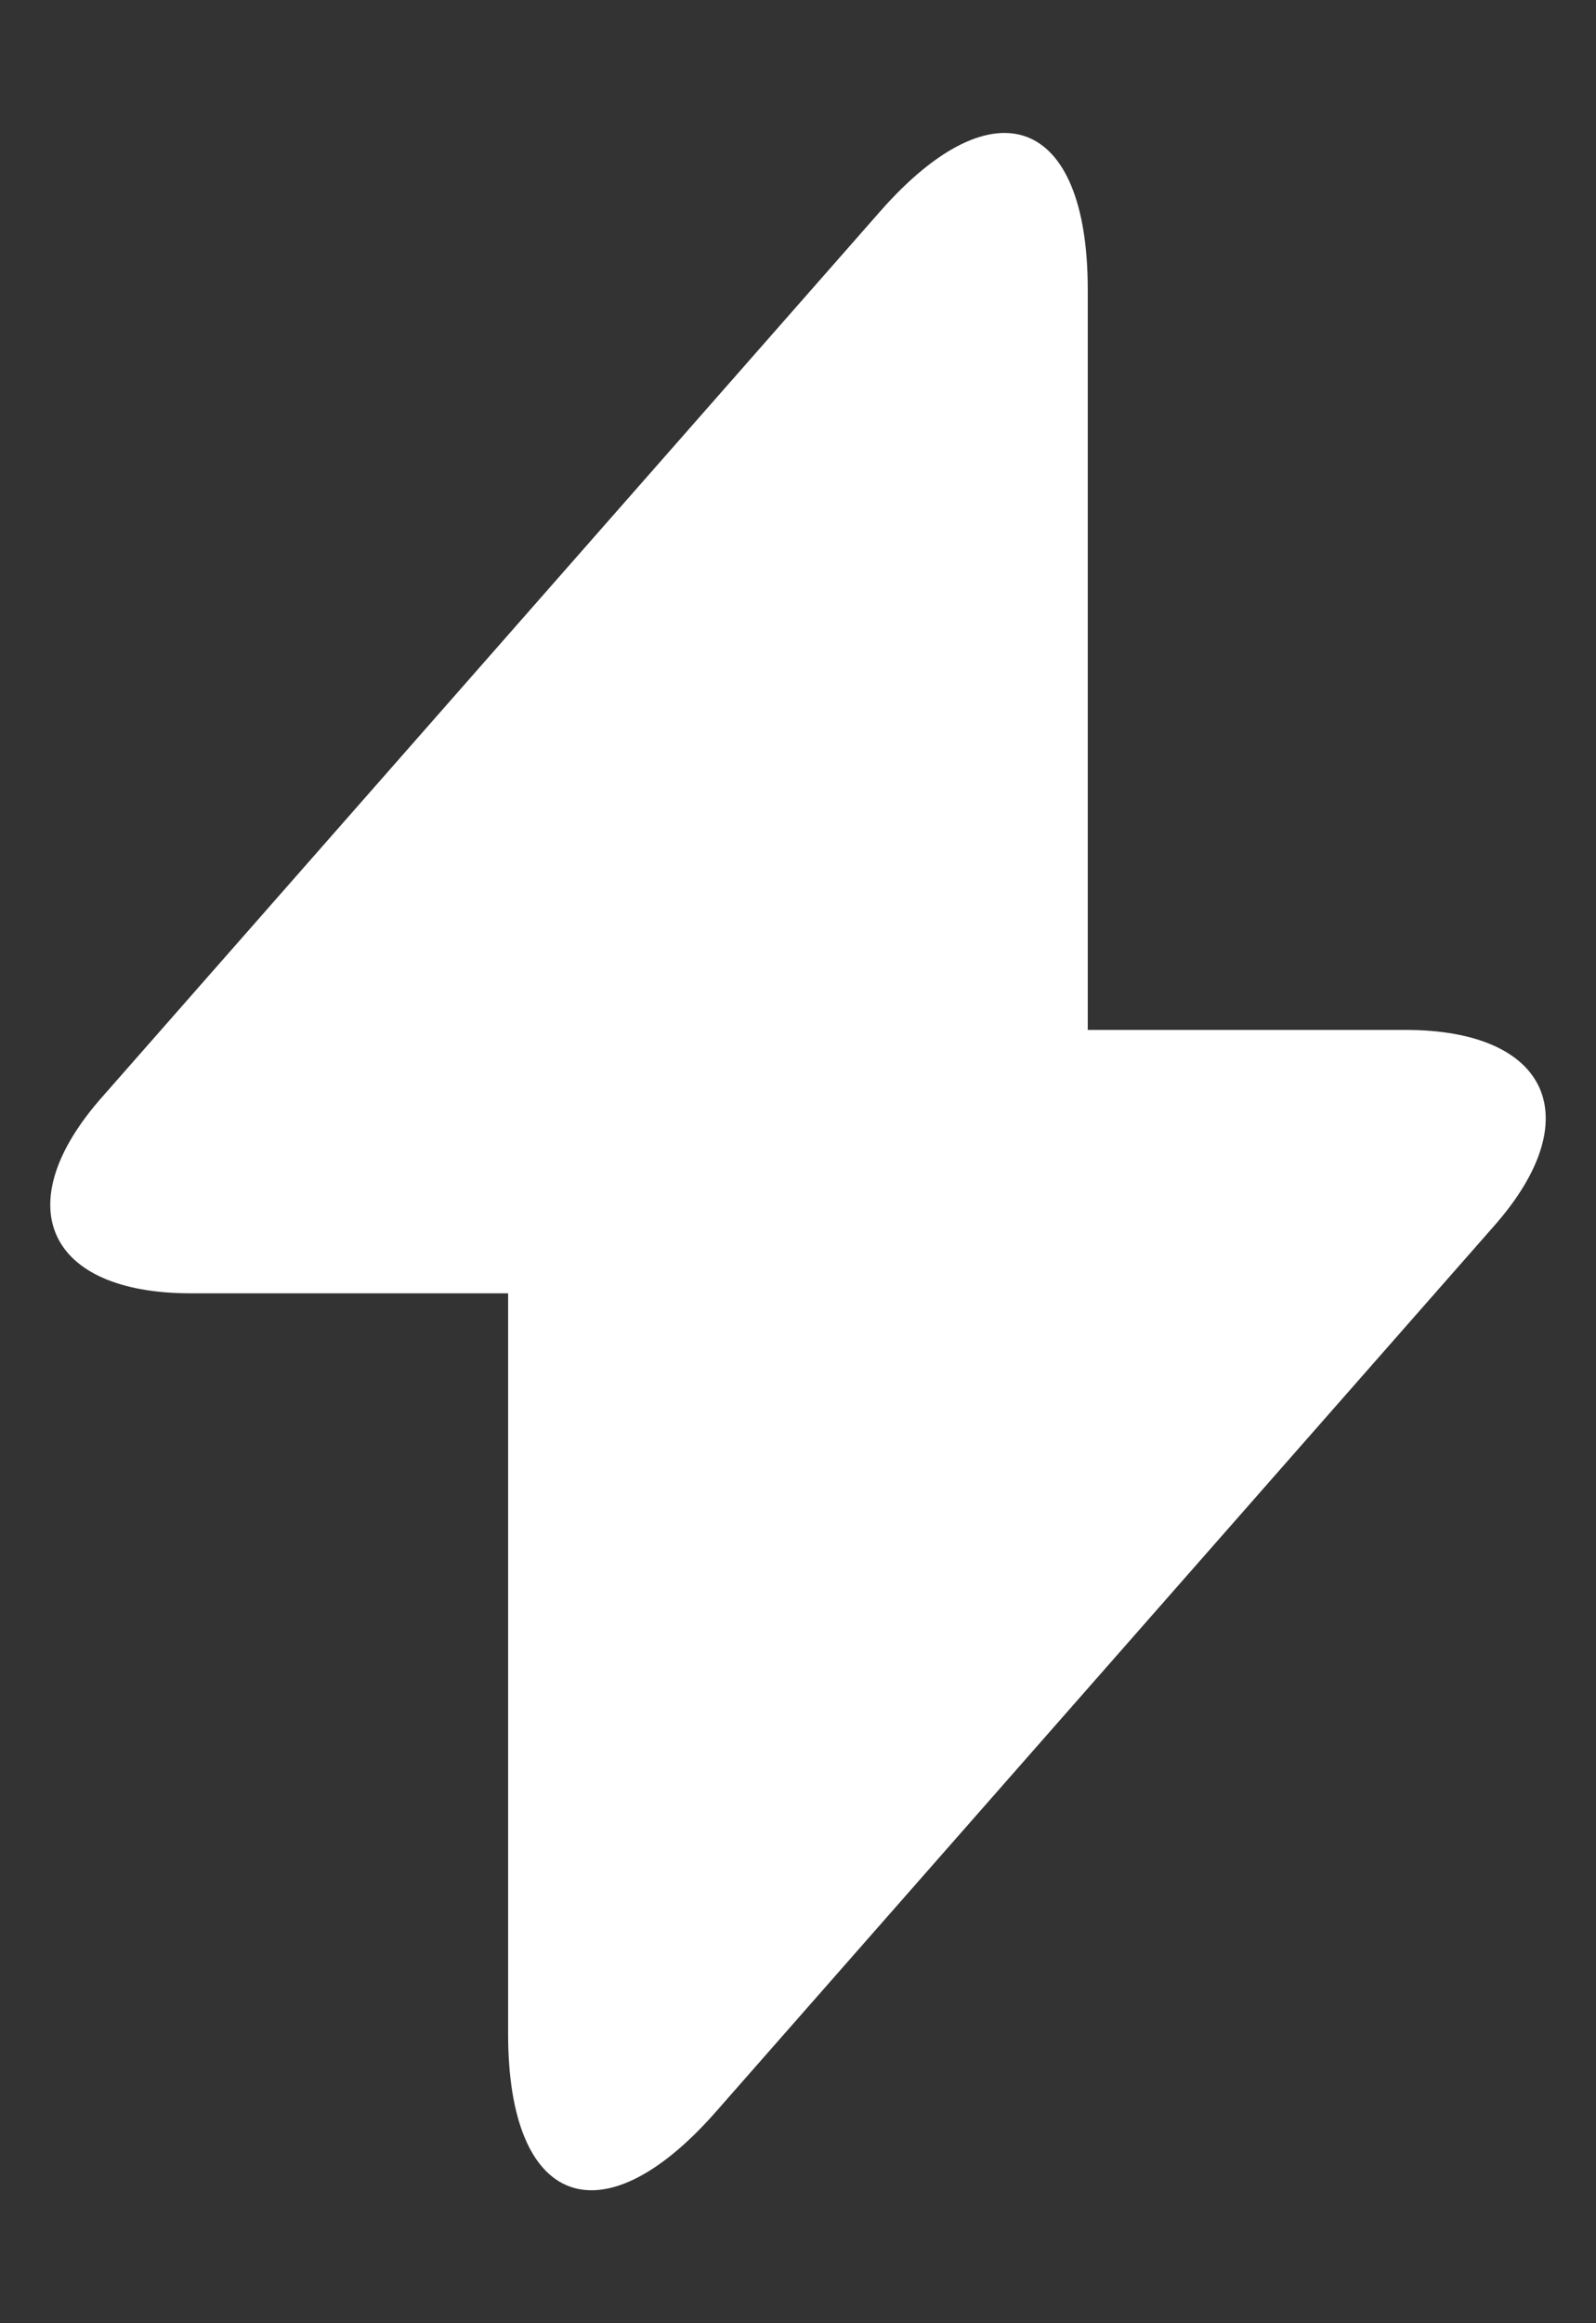 <svg width="11" height="16" viewBox="0 0 11 16" fill="none" xmlns="http://www.w3.org/2000/svg">
<rect x="0" y="0" width="11" height="16" fill="#333333" stroke="none"/>
<path d="M9.686 7.093H7.497V1.993C7.497 0.803 6.853 0.562 6.067 1.455L5.5 2.1L0.705 7.554C0.046 8.297 0.322 8.907 1.314 8.907H3.502V14.007C3.502 15.197 4.147 15.438 4.933 14.545L5.5 13.9L10.295 8.446C10.954 7.702 10.678 7.093 9.686 7.093Z" fill="white"/>
</svg>
